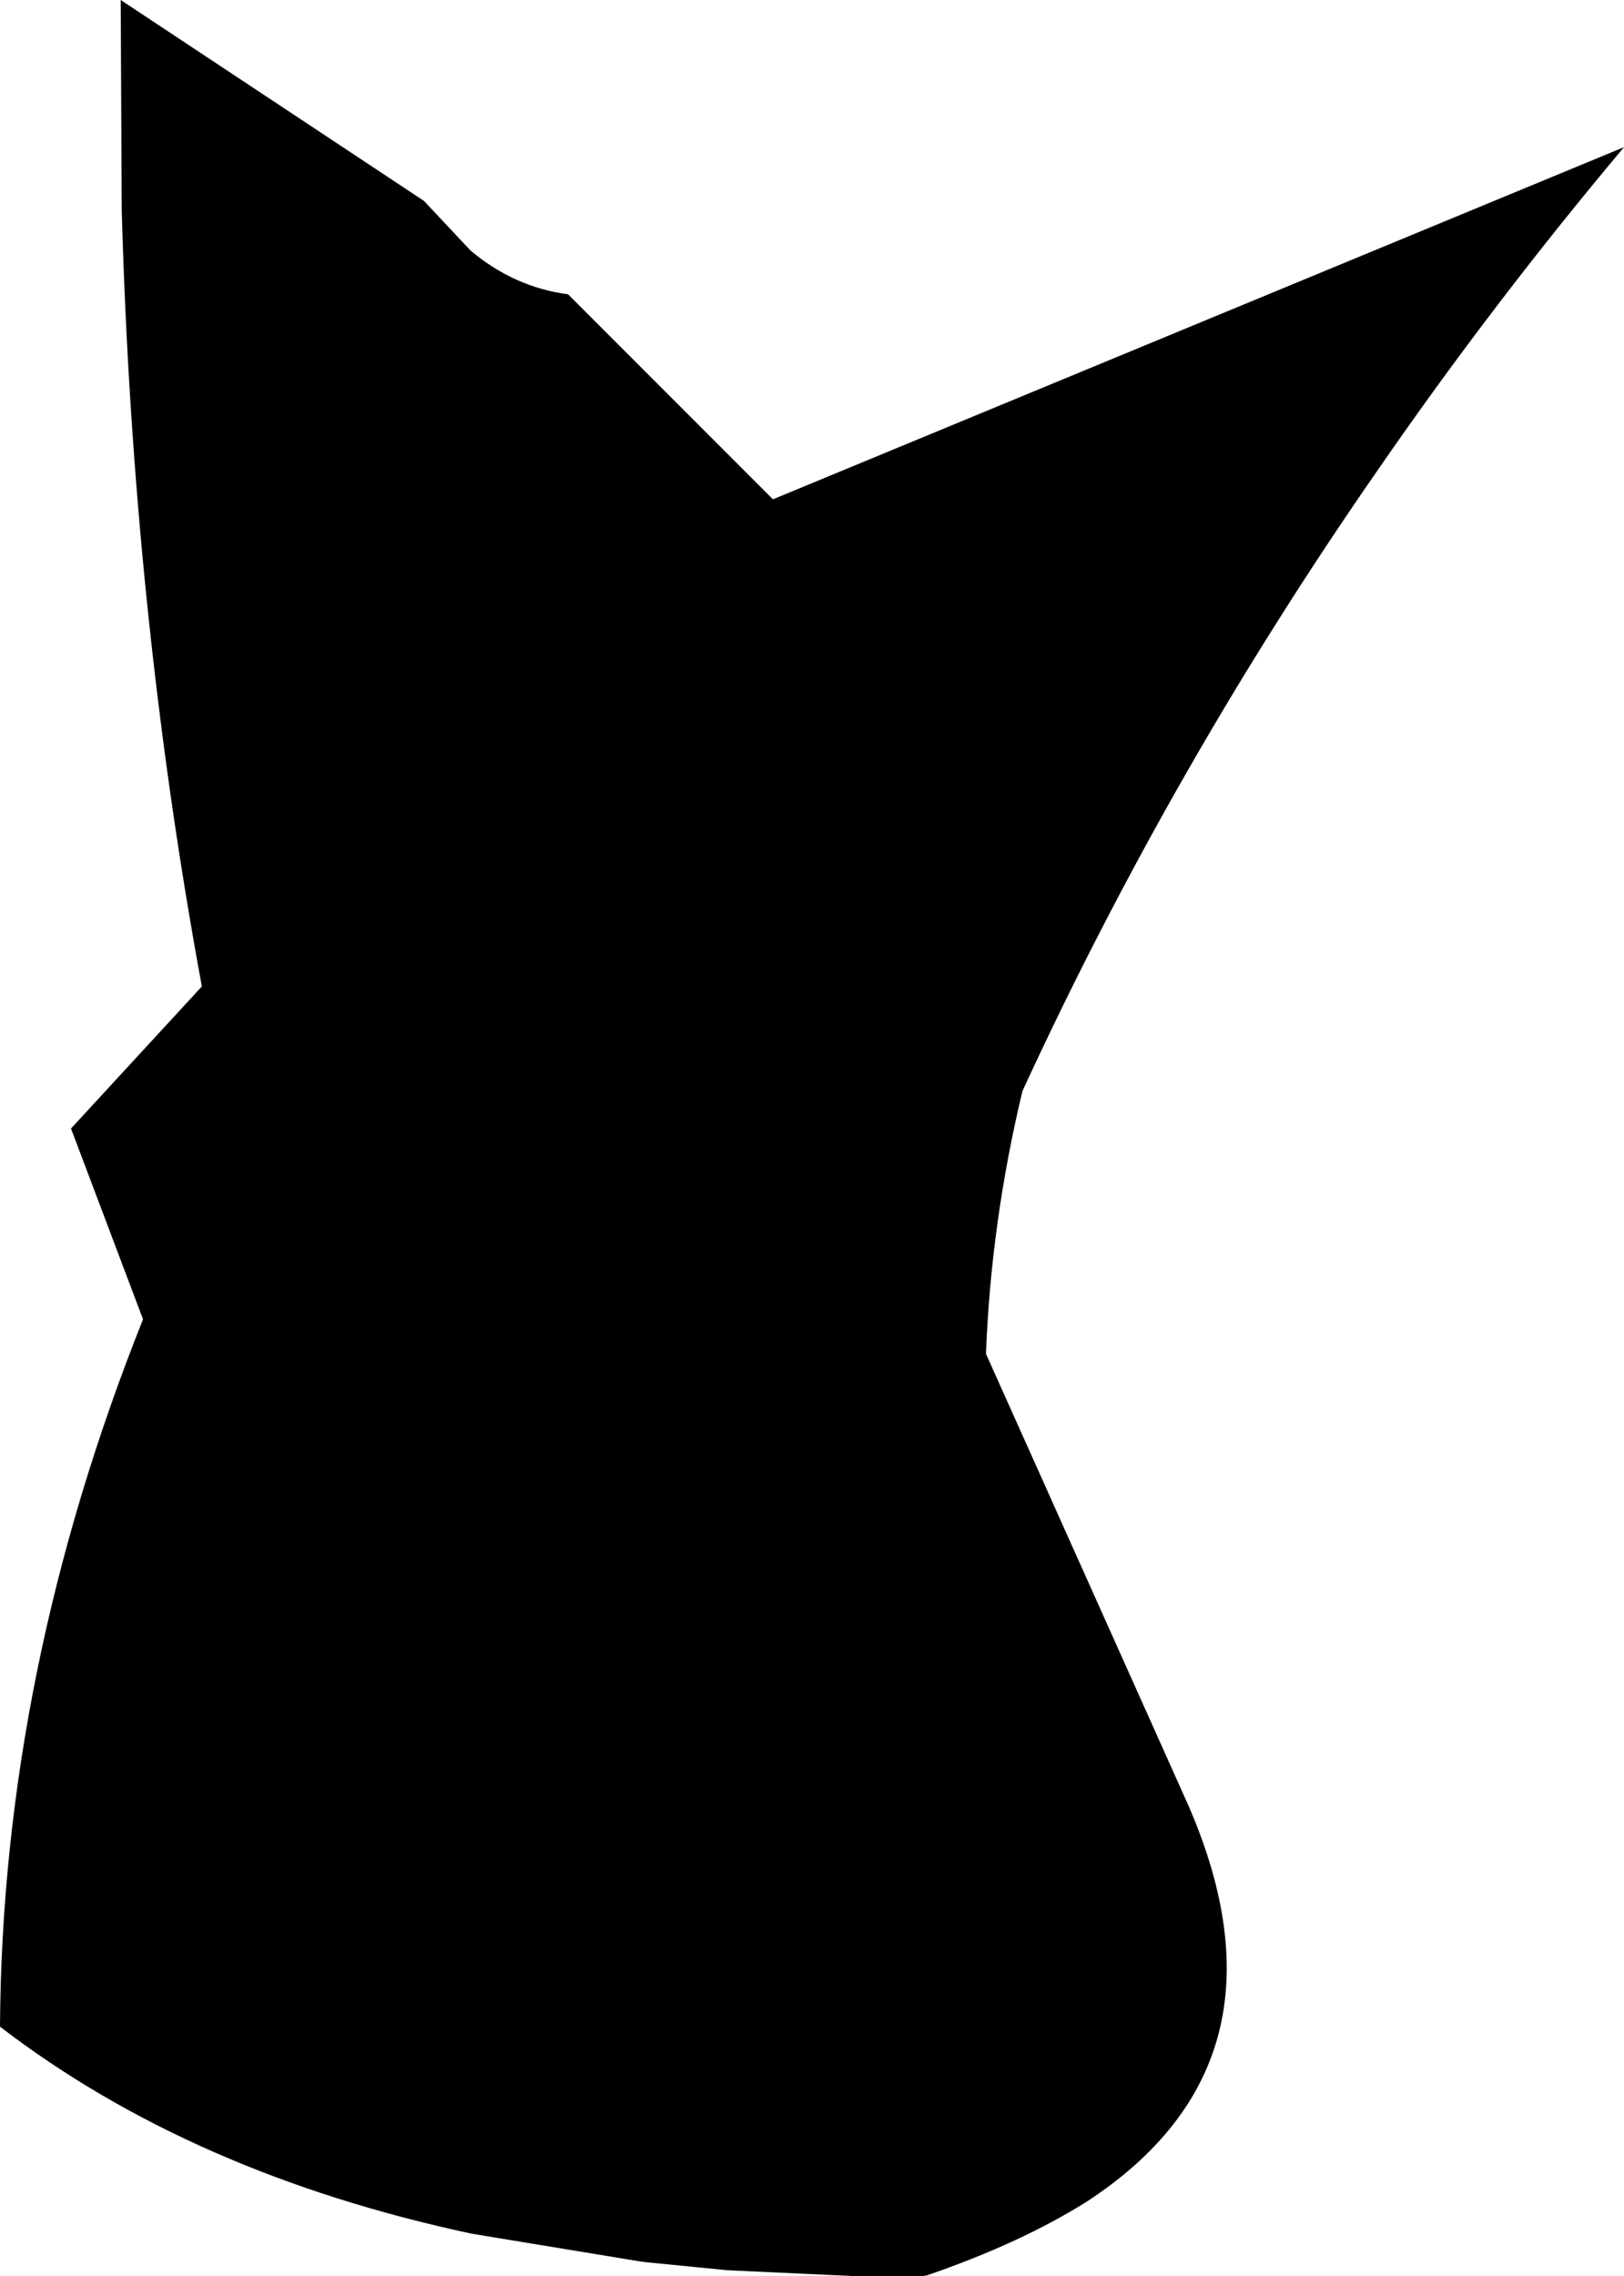 <?xml version="1.0" encoding="UTF-8" standalone="no"?>
<svg xmlns:xlink="http://www.w3.org/1999/xlink" height="112.15px" width="80.05px" xmlns="http://www.w3.org/2000/svg">
  <g transform="matrix(1.0, 0.0, 0.0, 1.0, -118.8, -344.95)">
    <path d="M146.8 359.45 L156.9 369.55 198.85 352.2 Q192.3 360.0 186.65 368.2 176.55 382.75 169.2 398.7 167.65 405.15 167.4 411.65 L177.4 433.95 Q182.85 446.55 172.4 453.4 169.15 455.45 164.5 457.05 L164.2 457.1 161.15 457.1 154.65 456.8 150.6 456.4 150.25 456.35 142.05 455.0 Q128.25 452.05 118.8 444.8 118.9 427.35 125.85 409.95 L122.3 400.55 128.75 393.55 Q125.35 375.15 124.8 355.3 L124.75 344.95 139.7 354.85 142.0 357.3 Q144.15 359.1 146.8 359.45" fill="#000000" fill-rule="evenodd" stroke="none"/>
  </g>
</svg>
